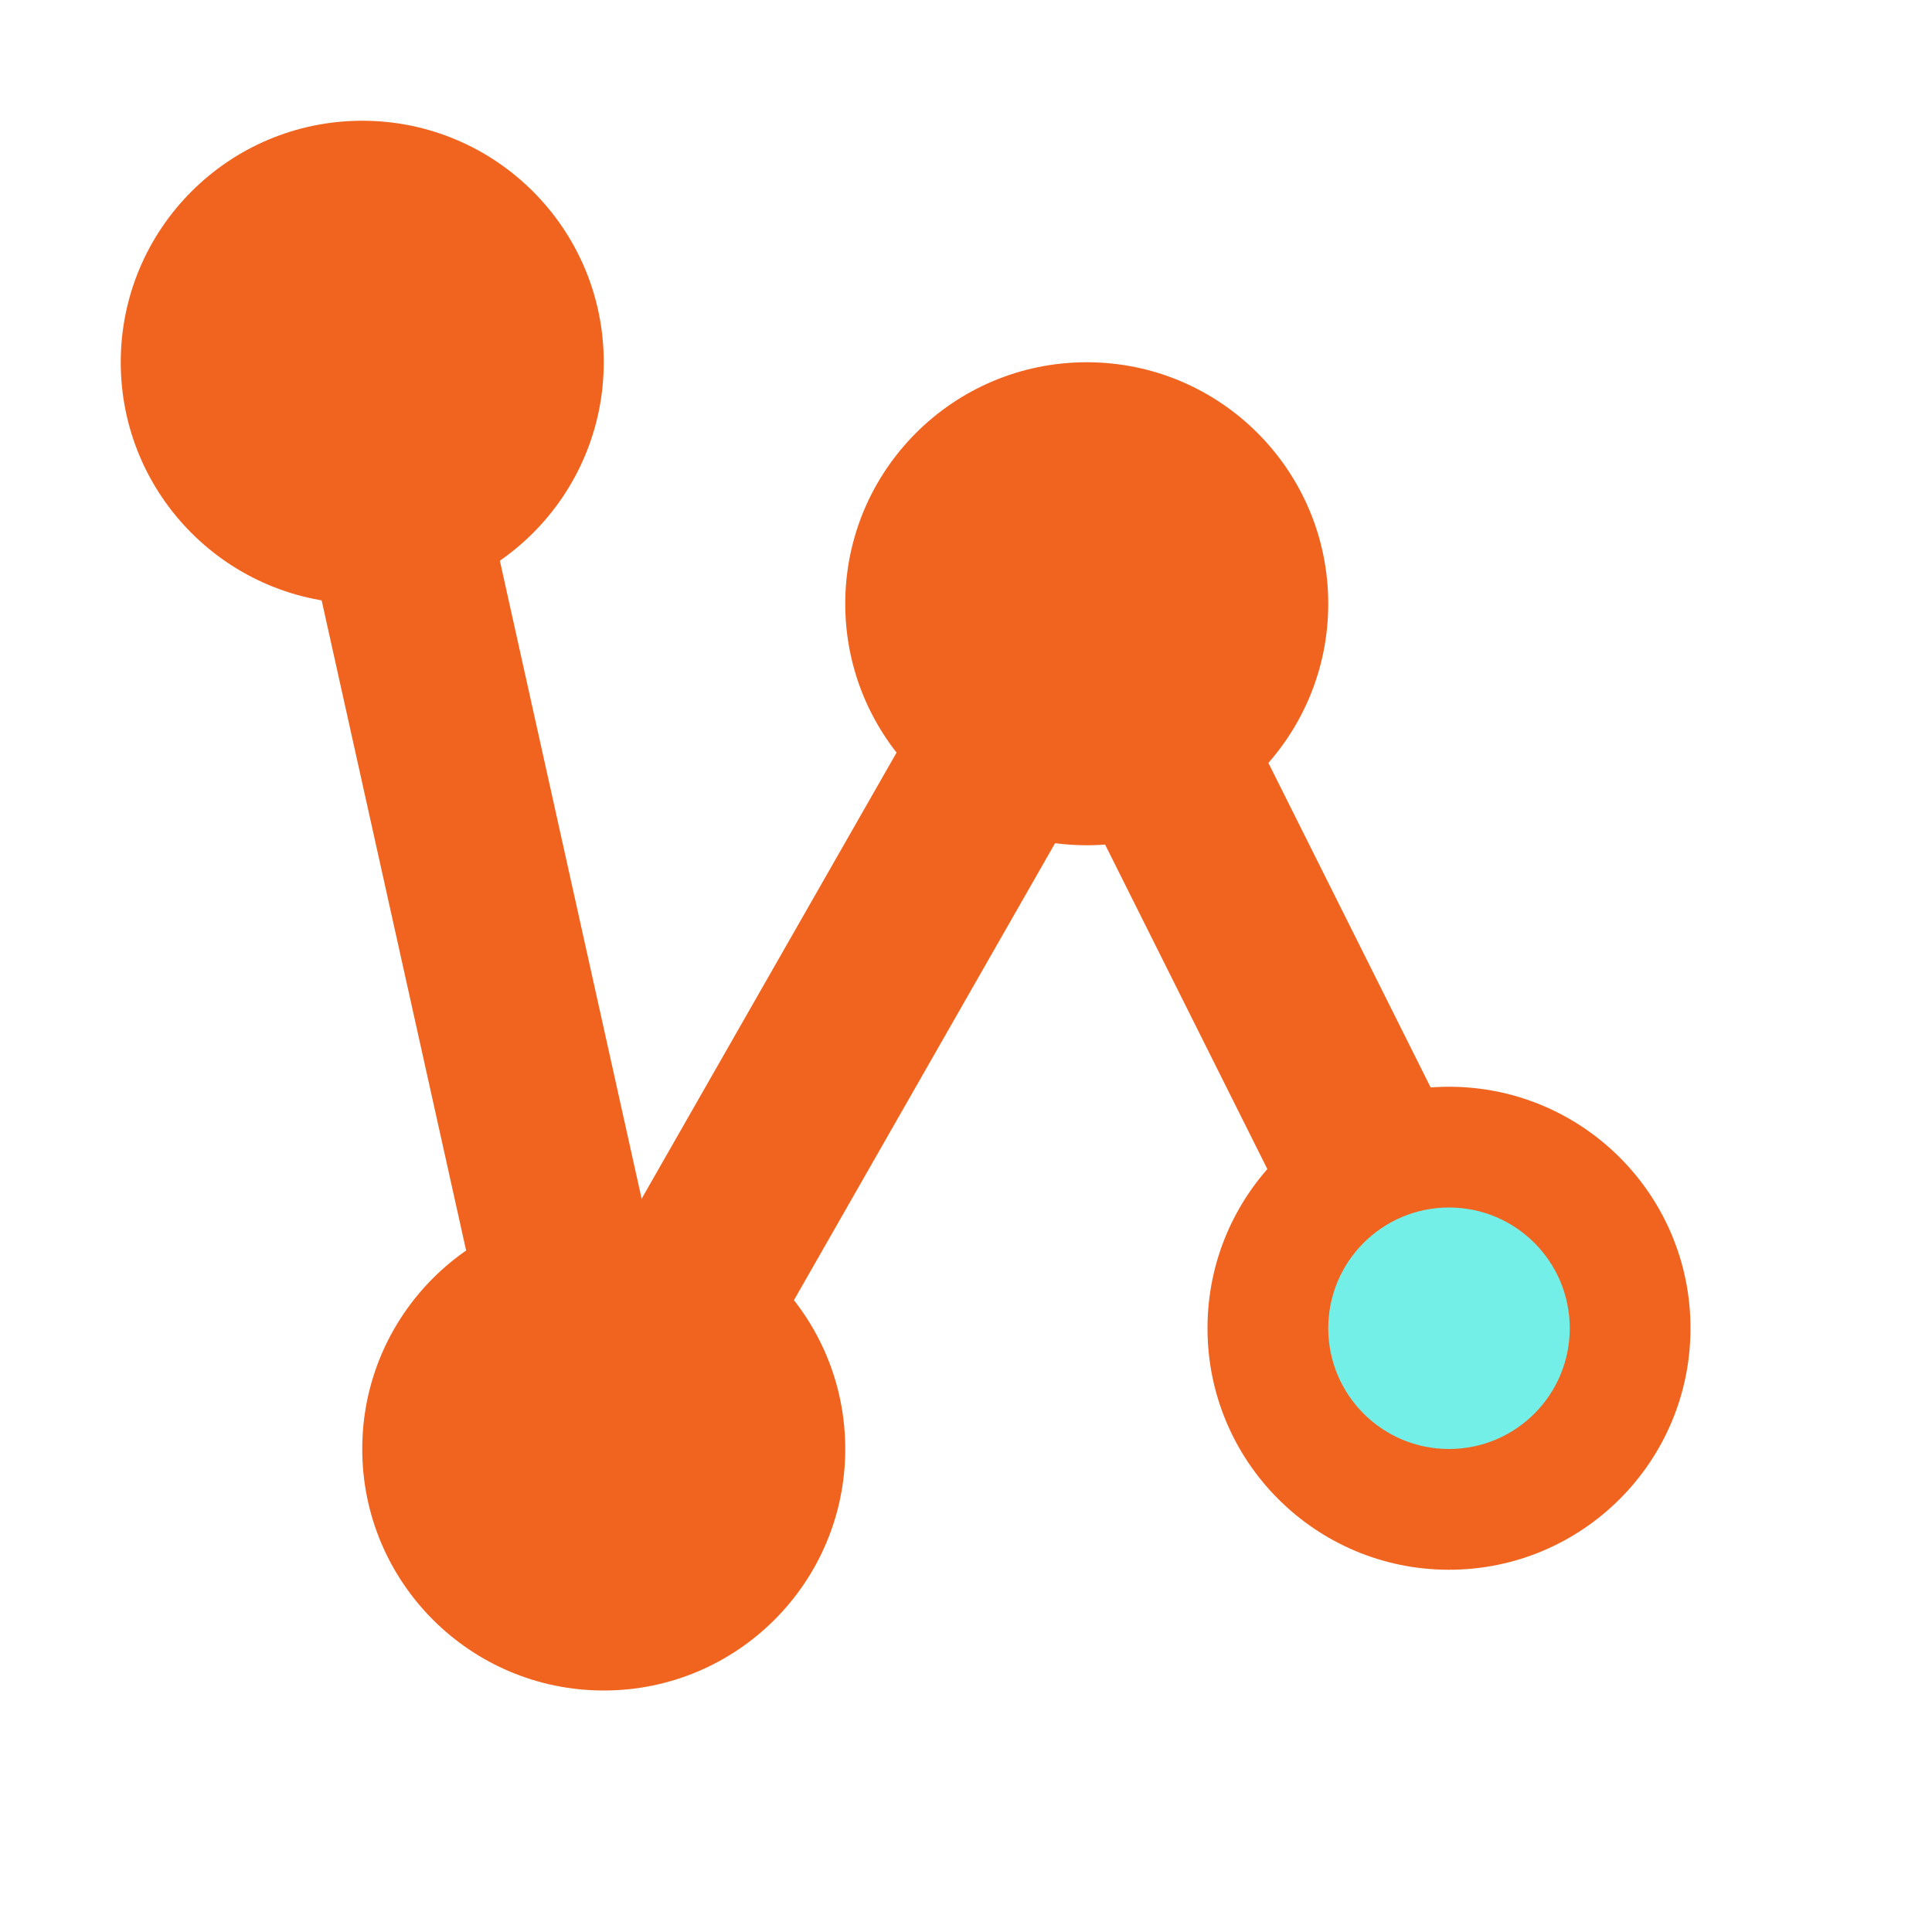 <?xml version="1.0" encoding="UTF-8" standalone="no"?>
<!-- Created with Inkscape (http://www.inkscape.org/) -->

<svg
   width="16.0px"
   height="16.0px"
   viewBox="0 0 16.0 16.0"
   version="1.1"
   id="SVGRoot"
   sodipodi:docname="icon_fabrik.svg"
   inkscape:version="1.2.2 (732a01da63, 2022-12-09)"
   xmlns:inkscape="http://www.inkscape.org/namespaces/inkscape"
   xmlns:sodipodi="http://sodipodi.sourceforge.net/DTD/sodipodi-0.dtd"
   xmlns="http://www.w3.org/2000/svg"
   xmlns:svg="http://www.w3.org/2000/svg">
  <sodipodi:namedview
     id="namedview22479"
     pagecolor="#505050"
     bordercolor="#eeeeee"
     borderopacity="1"
     inkscape:showpageshadow="0"
     inkscape:pageopacity="0"
     inkscape:pagecheckerboard="0"
     inkscape:deskcolor="#505050"
     inkscape:document-units="px"
     showgrid="true"
     inkscape:zoom="35.356609"
     inkscape:cx="9.0223585"
     inkscape:cy="9.7294399"
     inkscape:window-width="1858"
     inkscape:window-height="1057"
     inkscape:window-x="1905"
     inkscape:window-y="-8"
     inkscape:window-maximized="1"
     inkscape:current-layer="layer1">
    <inkscape:grid
       type="xygrid"
       id="grid22602" />
  </sodipodi:namedview>
  <defs
     id="defs22474">
    <inkscape:path-effect
       effect="spiro"
       id="path-effect25950"
       is_visible="true"
       lpeversion="1" />
    <inkscape:path-effect
       effect="spiro"
       id="path-effect25946"
       is_visible="true"
       lpeversion="1" />
    <inkscape:path-effect
       effect="spiro"
       id="path-effect25942"
       is_visible="true"
       lpeversion="1" />
  </defs>
  <g
     inkscape:label="Layer 1"
     inkscape:groupmode="layer"
     id="layer1">
    <circle
       style="fill:#f1641f;stroke-width:1.512;paint-order:markers fill stroke;fill-opacity:1"
       id="path22611"
       cx="3"
       cy="3"
       r="2" />
    <circle
       style="fill:#f1641f;stroke-width:1.512;paint-order:markers fill stroke;fill-opacity:1"
       id="path25154"
       cx="5"
       cy="12"
       r="2" />
    <circle
       style="fill:#f1641f;stroke-width:1.512;paint-order:markers fill stroke;fill-opacity:1"
       id="path25156"
       cx="9"
       cy="5"
       r="2" />
    <circle
       style="fill:#f1641f;stroke-width:1.512;paint-order:markers fill stroke;fill-opacity:1"
       id="path25160"
       cx="12"
       cy="11"
       r="2" />
    <path
       style="fill:none;fill-opacity:1;stroke-width:1.512;paint-order:markers fill stroke;stroke:#f1641f;stroke-opacity:1"
       d="m 3,3 2,9"
       id="path25940"
       inkscape:path-effect="#path-effect25942"
       inkscape:original-d="m 3,3 c 0.6676667,3.001 1.3343333,6.001 2,9" />
    <path
       style="fill:none;fill-opacity:1;stroke:#f1641f;stroke-width:1.512;stroke-opacity:1;paint-order:markers fill stroke"
       d="M 5,12 9,5"
       id="path25944"
       inkscape:path-effect="#path-effect25946"
       inkscape:original-d="M 5,12 C 6.3343333,9.6676667 7.6676667,7.3343333 9,5" />
    <path
       style="fill:none;fill-opacity:1;stroke:#f1641f;stroke-width:1.512;stroke-opacity:1;paint-order:markers fill stroke"
       d="m 9,5 3,6"
       id="path25948"
       inkscape:path-effect="#path-effect25950"
       inkscape:original-d="m 9,5 c 1.001,2.001 2.001,4.001 3,6" />
    <circle
       style="fill:#73efe8;fill-opacity:1;stroke:none;stroke-width:1.512;stroke-opacity:1;paint-order:markers fill stroke"
       id="path25952"
       cx="12"
       cy="11"
       r="1" />
  </g>
</svg>
